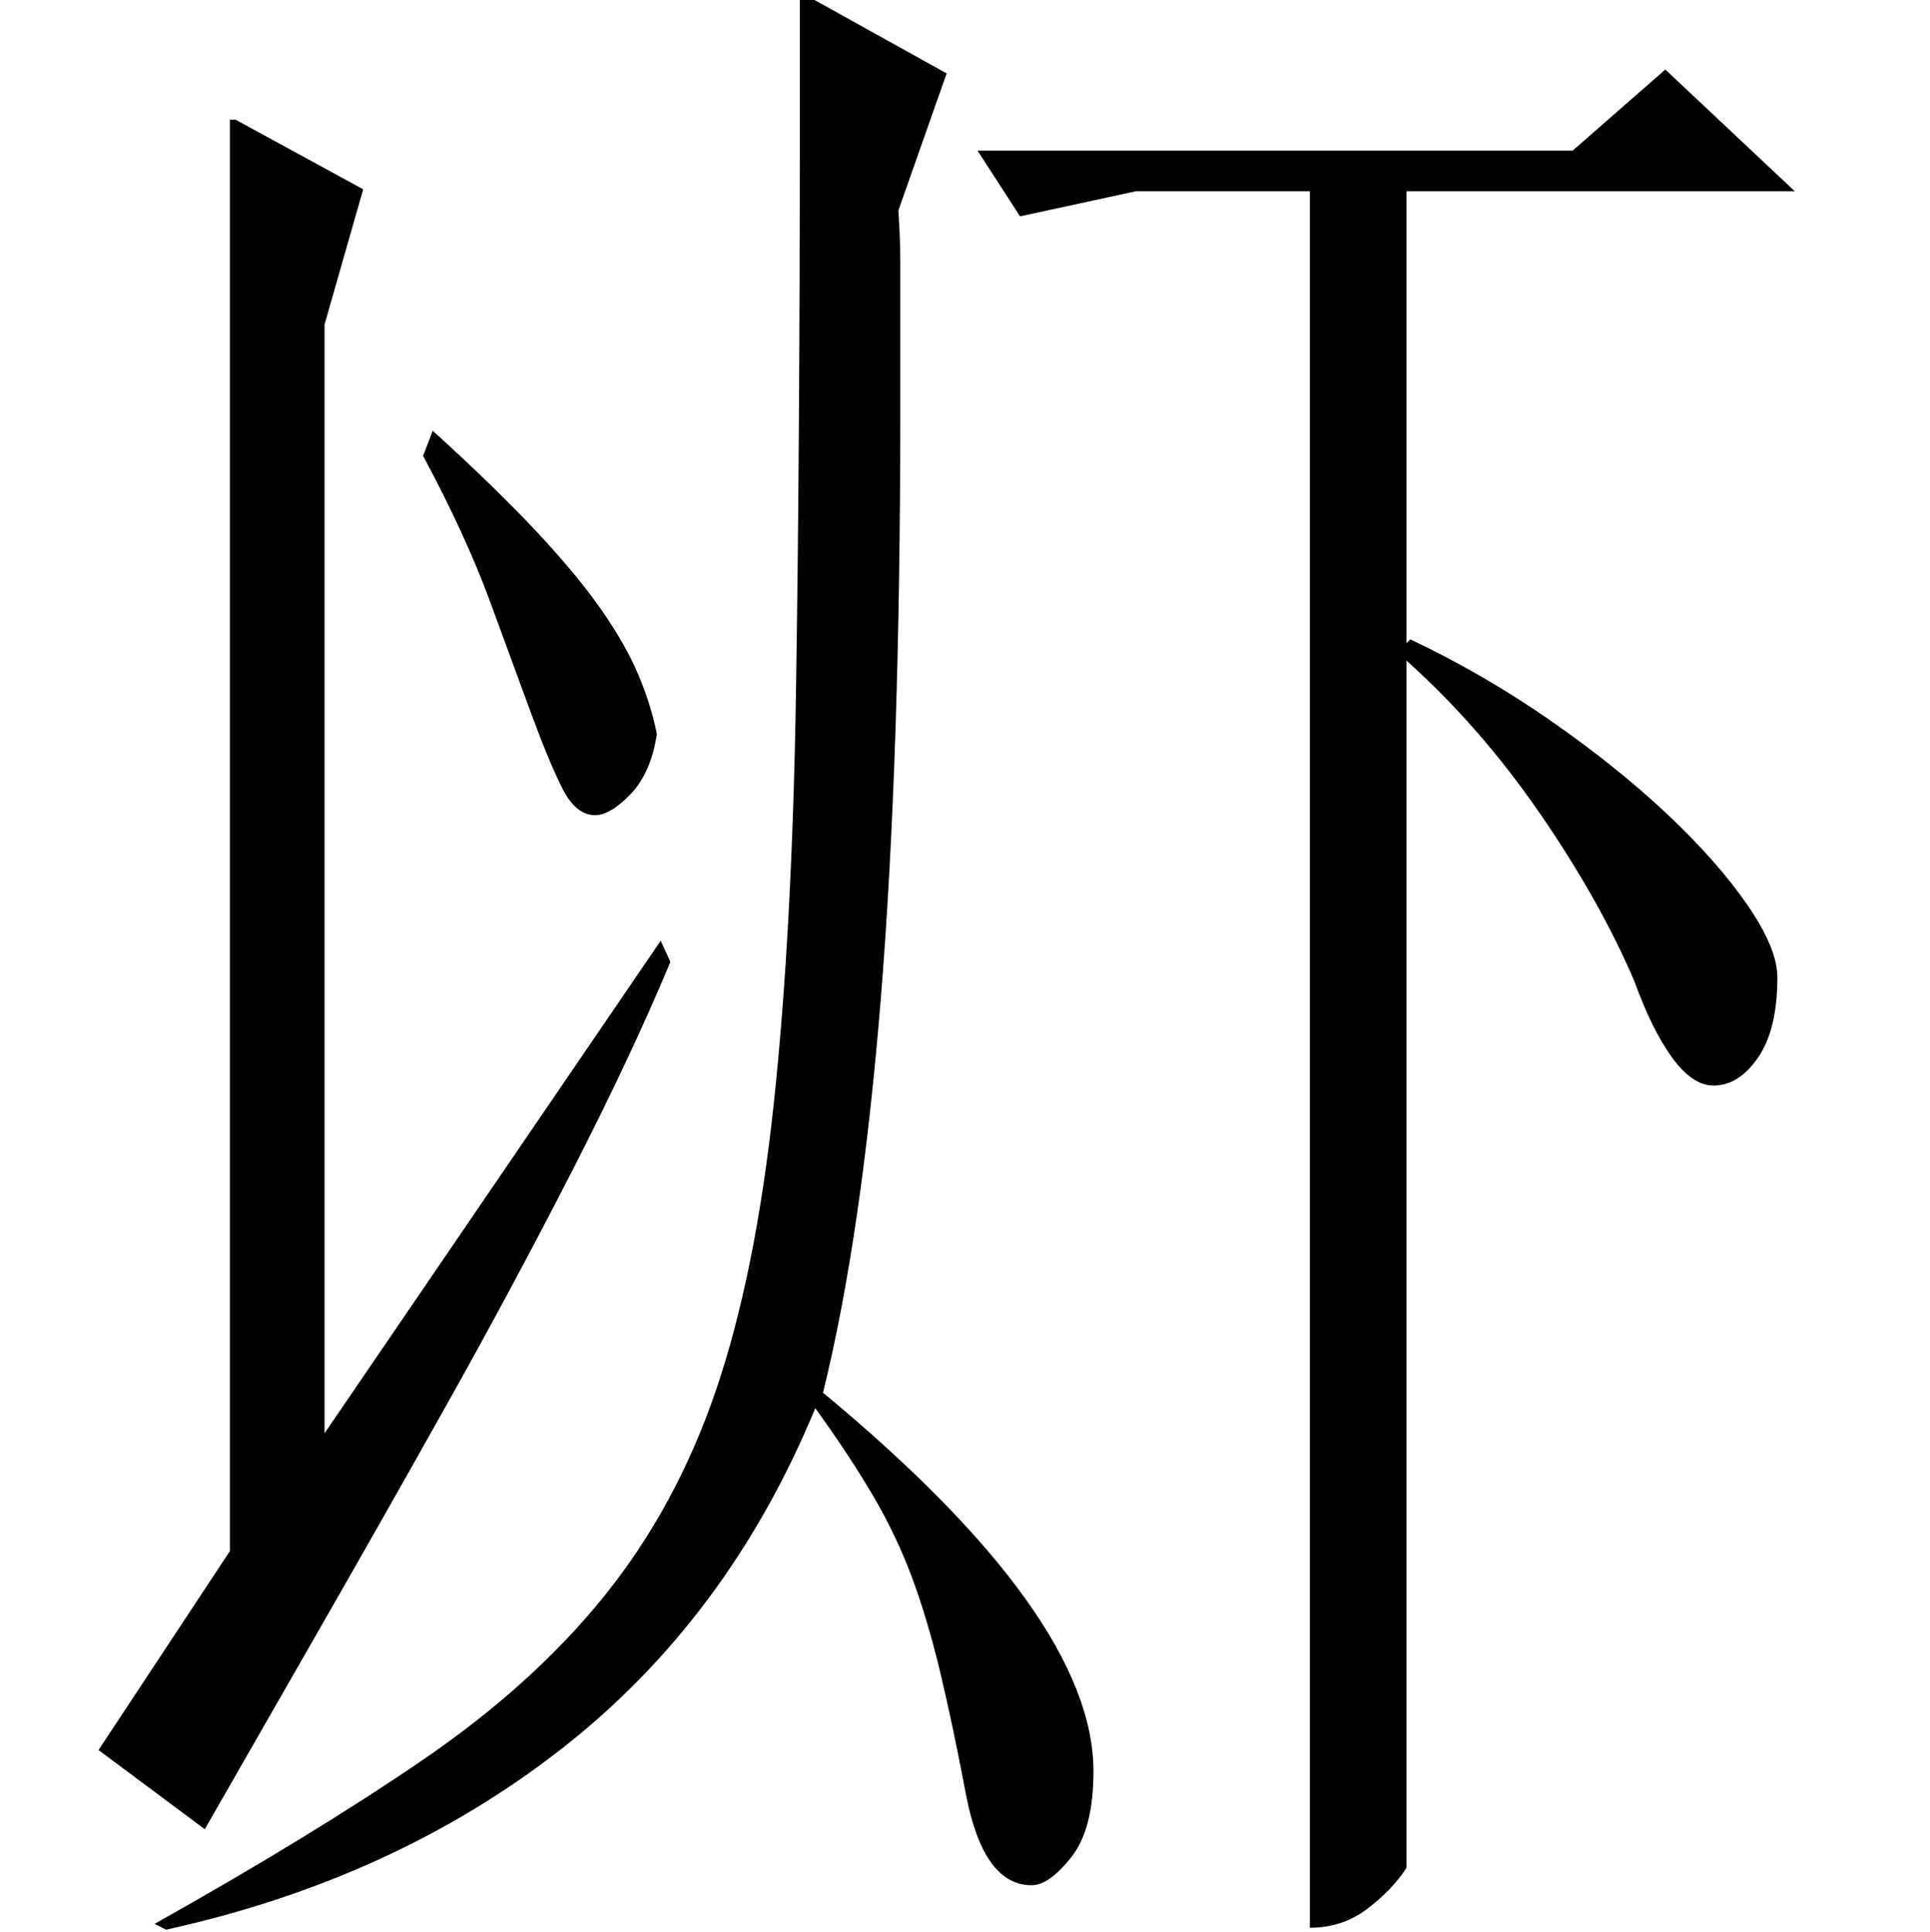 <?xml version="1.0" standalone="no"?>
<!DOCTYPE svg PUBLIC "-//W3C//DTD SVG 1.1//EN" "http://www.w3.org/Graphics/SVG/1.1/DTD/svg11.dtd" >
<svg xmlns="http://www.w3.org/2000/svg" xmlns:xlink="http://www.w3.org/1999/xlink" version="1.1" viewBox="0 -200 999 1000">
  <g transform="matrix(1 0 0 -1 0 800)">
   <path fill="currentColor"
d="M414 1002h4l72 -40l-25 -71q1 -14 1 -27v-27v-51q0 -178 -10 -302t-30 -205q140 -116 140 -196q0 -30 -11.5 -44.5t-20.5 -14.5q-25 0 -34 47q-7 37 -13.5 64t-14.5 48.5t-20 42t-30 45.5q-45 -109 -131.5 -176.5t-204.5 -93.5l-6 3q82 46 139 85t94 85t57.5 106
t30 148.5t11.5 212.5t2 297v64zM119 938h3l66 -36l-20 -70v-574l174 255l5 -11q-20 -48 -51 -108.5t-65.5 -122t-67.5 -119t-57 -99.5l-55 41l68 103v741zM340 620q-3 -20 -13.5 -31t-18.5 -11q-10 0 -17 14t-16 38.5t-21.5 58.5t-34.5 75l5 13q33 -30 54 -52.5t33.5 -40.5
t19 -33.5t9.5 -30.5zM678 901h-90l-60 -13l-22 34h308l48 42l67 -63h-201v-234l2 2q38 -18 72.5 -42t60.5 -48.5t41.5 -47t15.5 -37.5q0 -27 -10 -41.5t-23 -14.5q-11 0 -21.5 14.5t-19.5 39.5q-18 42 -49 87t-69 79v-625q-7 -11 -20 -21t-30 -10v899z" />
  </g>

</svg>
